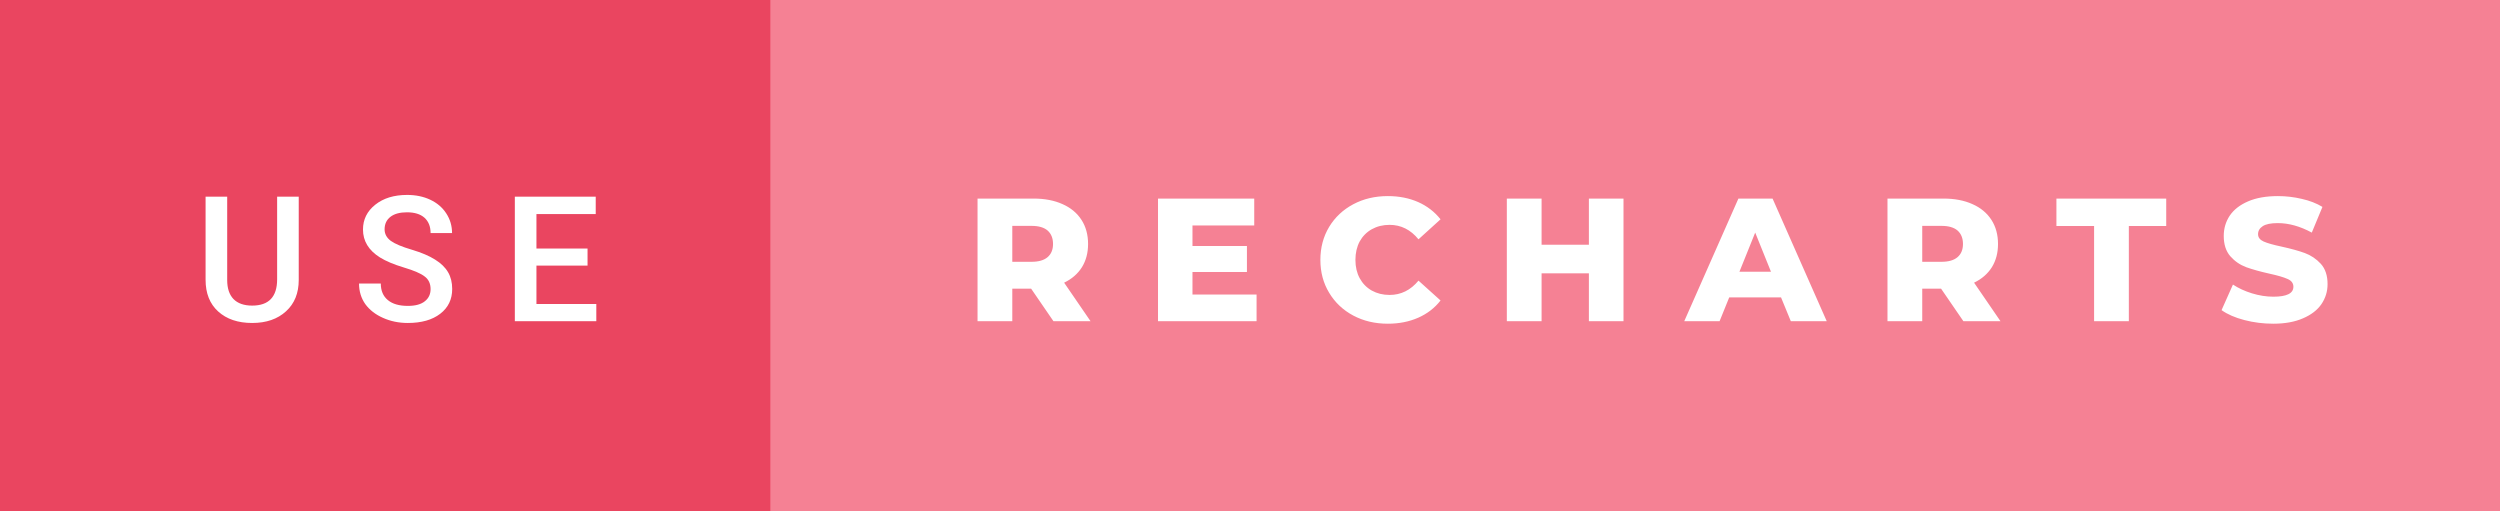 <svg xmlns="http://www.w3.org/2000/svg" width="171.22" height="35" viewBox="0 0 171.22 35"><rect x="0" y="0" width="171.22" height="35" fill="#333333" stroke="none"/><rect class="svg__rect" x="0" y="0" width="54.76" height="35" fill="#EA4560"/><rect class="svg__rect" x="52.76" y="0" width="118.46" height="35" fill="#F58194"/><path class="svg__text" d="M14.08 19.16L14.08 19.16L14.08 13.47L15.56 13.47L15.56 19.18Q15.56 20.03 15.99 20.48Q16.43 20.93 17.27 20.93L17.27 20.93Q18.98 20.93 18.98 19.13L18.98 19.13L18.98 13.47L20.46 13.47L20.46 19.17Q20.46 20.53 19.59 21.32Q18.72 22.12 17.27 22.12L17.27 22.12Q15.81 22.12 14.94 21.33Q14.08 20.55 14.08 19.16ZM24.59 19.42L24.59 19.42L26.08 19.42Q26.08 20.15 26.56 20.55Q27.04 20.95 27.93 20.95L27.93 20.95Q28.71 20.95 29.10 20.63Q29.49 20.32 29.49 19.80L29.49 19.80Q29.49 19.24 29.09 18.94Q28.70 18.63 27.66 18.32Q26.63 18.01 26.02 17.63L26.02 17.63Q24.86 16.90 24.86 15.72L24.86 15.72Q24.86 14.69 25.70 14.02Q26.54 13.35 27.88 13.35L27.88 13.35Q28.77 13.35 29.47 13.68Q30.17 14.01 30.56 14.61Q30.96 15.22 30.96 15.96L30.96 15.96L29.49 15.96Q29.49 15.29 29.07 14.91Q28.65 14.54 27.87 14.54L27.87 14.54Q27.14 14.54 26.74 14.85Q26.34 15.16 26.34 15.71L26.34 15.71Q26.34 16.18 26.77 16.50Q27.21 16.81 28.20 17.10Q29.20 17.40 29.80 17.78Q30.41 18.16 30.69 18.65Q30.97 19.13 30.97 19.79L30.97 19.79Q30.97 20.86 30.15 21.49Q29.33 22.12 27.93 22.12L27.93 22.12Q27.01 22.12 26.23 21.77Q25.46 21.43 25.02 20.83Q24.59 20.22 24.59 19.42ZM40.84 22L35.26 22L35.26 13.47L40.80 13.47L40.80 14.66L36.74 14.66L36.74 17.02L40.24 17.02L40.24 18.19L36.74 18.19L36.74 20.82L40.84 20.82L40.84 22Z" fill="#FFFFFF"/><path class="svg__text" d="M69.33 22L66.95 22L66.95 13.60L70.79 13.60Q71.93 13.60 72.77 13.98Q73.61 14.35 74.07 15.06Q74.52 15.76 74.52 16.71L74.52 16.71Q74.52 17.62 74.10 18.30Q73.67 18.98 72.88 19.36L72.88 19.36L74.69 22L72.15 22L70.62 19.77L69.33 19.77L69.33 22ZM69.33 15.47L69.33 17.93L70.65 17.93Q71.38 17.93 71.75 17.61Q72.12 17.29 72.12 16.71L72.12 16.71Q72.12 16.12 71.75 15.79Q71.38 15.47 70.65 15.47L70.65 15.47L69.33 15.47ZM86.06 22L79.31 22L79.31 13.60L85.90 13.60L85.90 15.44L81.67 15.44L81.67 16.85L85.40 16.85L85.40 18.63L81.67 18.63L81.67 20.17L86.06 20.17L86.06 22ZM90.43 17.80L90.43 17.80Q90.43 16.54 91.03 15.54Q91.63 14.55 92.68 13.99Q93.73 13.43 95.05 13.43L95.05 13.43Q96.20 13.43 97.13 13.84Q98.05 14.25 98.66 15.02L98.66 15.02L97.15 16.39Q96.34 15.40 95.17 15.40L95.17 15.40Q94.49 15.40 93.95 15.70Q93.42 16 93.12 16.54Q92.83 17.09 92.83 17.80L92.83 17.80Q92.83 18.51 93.12 19.05Q93.42 19.60 93.95 19.90Q94.49 20.20 95.17 20.20L95.17 20.20Q96.34 20.20 97.15 19.22L97.15 19.22L98.66 20.58Q98.06 21.35 97.13 21.76Q96.20 22.17 95.05 22.17L95.05 22.17Q93.73 22.17 92.68 21.61Q91.63 21.05 91.03 20.05Q90.43 19.06 90.43 17.80ZM105.58 22L103.20 22L103.20 13.60L105.58 13.60L105.58 16.76L108.82 16.76L108.82 13.60L111.19 13.60L111.19 22L108.82 22L108.82 18.72L105.58 18.72L105.58 22ZM117.77 22L115.35 22L119.06 13.60L121.40 13.60L125.11 22L122.65 22L121.98 20.37L118.43 20.37L117.77 22ZM120.21 15.93L119.13 18.61L121.29 18.61L120.21 15.93ZM131.65 22L129.27 22L129.27 13.60L133.11 13.60Q134.25 13.60 135.09 13.98Q135.93 14.35 136.39 15.06Q136.84 15.76 136.84 16.71L136.84 16.71Q136.84 17.62 136.42 18.30Q135.99 18.98 135.20 19.36L135.20 19.36L137.01 22L134.47 22L132.94 19.77L131.65 19.77L131.65 22ZM131.65 15.47L131.65 17.93L132.97 17.93Q133.70 17.93 134.07 17.61Q134.44 17.29 134.44 16.71L134.44 16.71Q134.44 16.12 134.07 15.79Q133.70 15.47 132.97 15.47L132.97 15.47L131.65 15.47ZM143.42 15.48L140.84 15.48L140.84 13.60L148.36 13.60L148.36 15.48L145.80 15.48L145.80 22L143.42 22L143.42 15.48ZM152.15 21.24L152.15 21.24L152.93 19.49Q153.49 19.86 154.23 20.09Q154.98 20.32 155.70 20.32L155.70 20.32Q157.07 20.32 157.07 19.64L157.07 19.64Q157.07 19.28 156.68 19.11Q156.29 18.93 155.42 18.74L155.42 18.74Q154.48 18.53 153.84 18.30Q153.20 18.06 152.75 17.55Q152.30 17.03 152.30 16.16L152.30 16.16Q152.30 15.39 152.71 14.77Q153.13 14.15 153.97 13.79Q154.80 13.43 156.01 13.43L156.01 13.43Q156.84 13.43 157.64 13.62Q158.45 13.80 159.06 14.17L159.06 14.17L158.33 15.93Q157.13 15.28 156.00 15.28L156.00 15.28Q155.29 15.28 154.97 15.49Q154.65 15.70 154.65 16.04L154.65 16.04Q154.65 16.37 155.03 16.54Q155.41 16.71 156.26 16.89L156.26 16.89Q157.22 17.10 157.85 17.33Q158.48 17.56 158.95 18.07Q159.41 18.58 159.41 19.46L159.41 19.46Q159.41 20.21 158.99 20.83Q158.57 21.44 157.73 21.80Q156.89 22.17 155.69 22.17L155.69 22.17Q154.67 22.17 153.71 21.92Q152.75 21.67 152.15 21.24Z" fill="#FFFFFF" x="65.76"/></svg>
